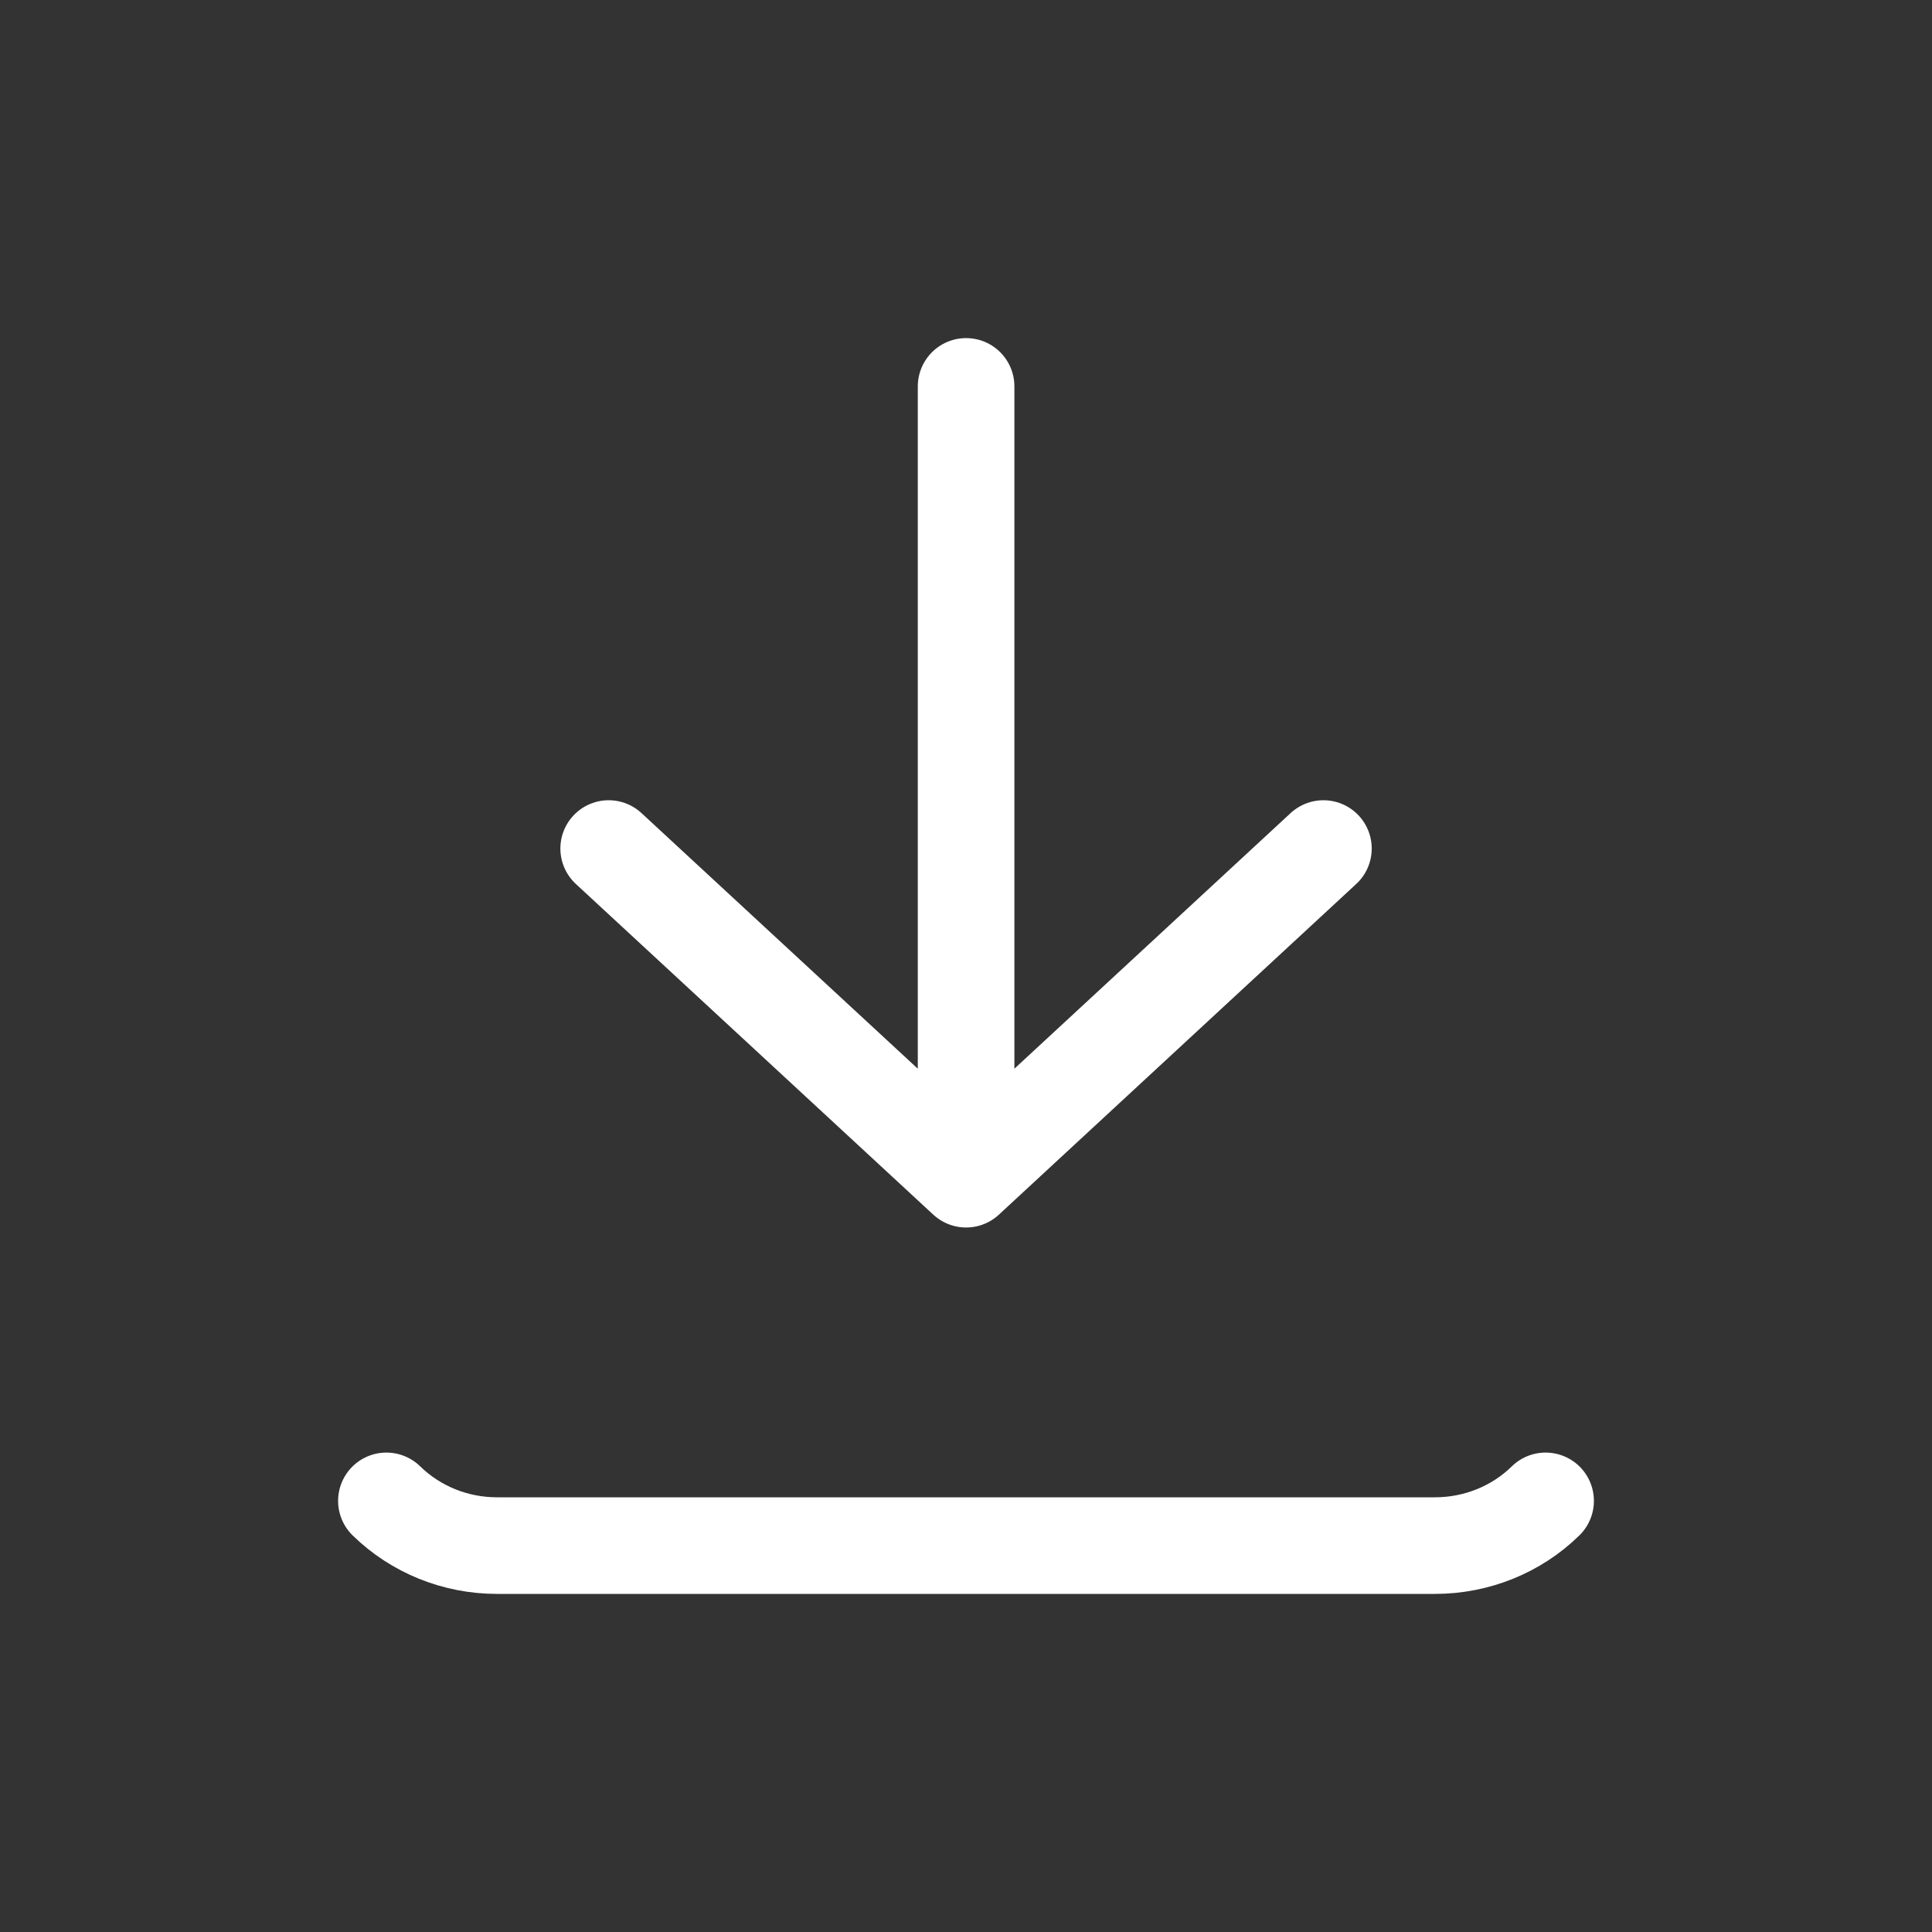 <svg width="20" height="20" viewBox="0 0 20 20" fill="none" xmlns="http://www.w3.org/2000/svg">
<rect x="0" y="0" width="20" height="20" fill="#333333" stroke="none"/>
<path d="M4 15.537C4.304 15.834 4.715 16 5.144 16H14.855C15.285 16 15.697 15.834 16 15.537M10.001 4V12.207M10.001 12.207L13.7 8.784M10.001 12.207L6.301 8.784" stroke="white" stroke-linecap="round" stroke-linejoin="round"/>
</svg>
